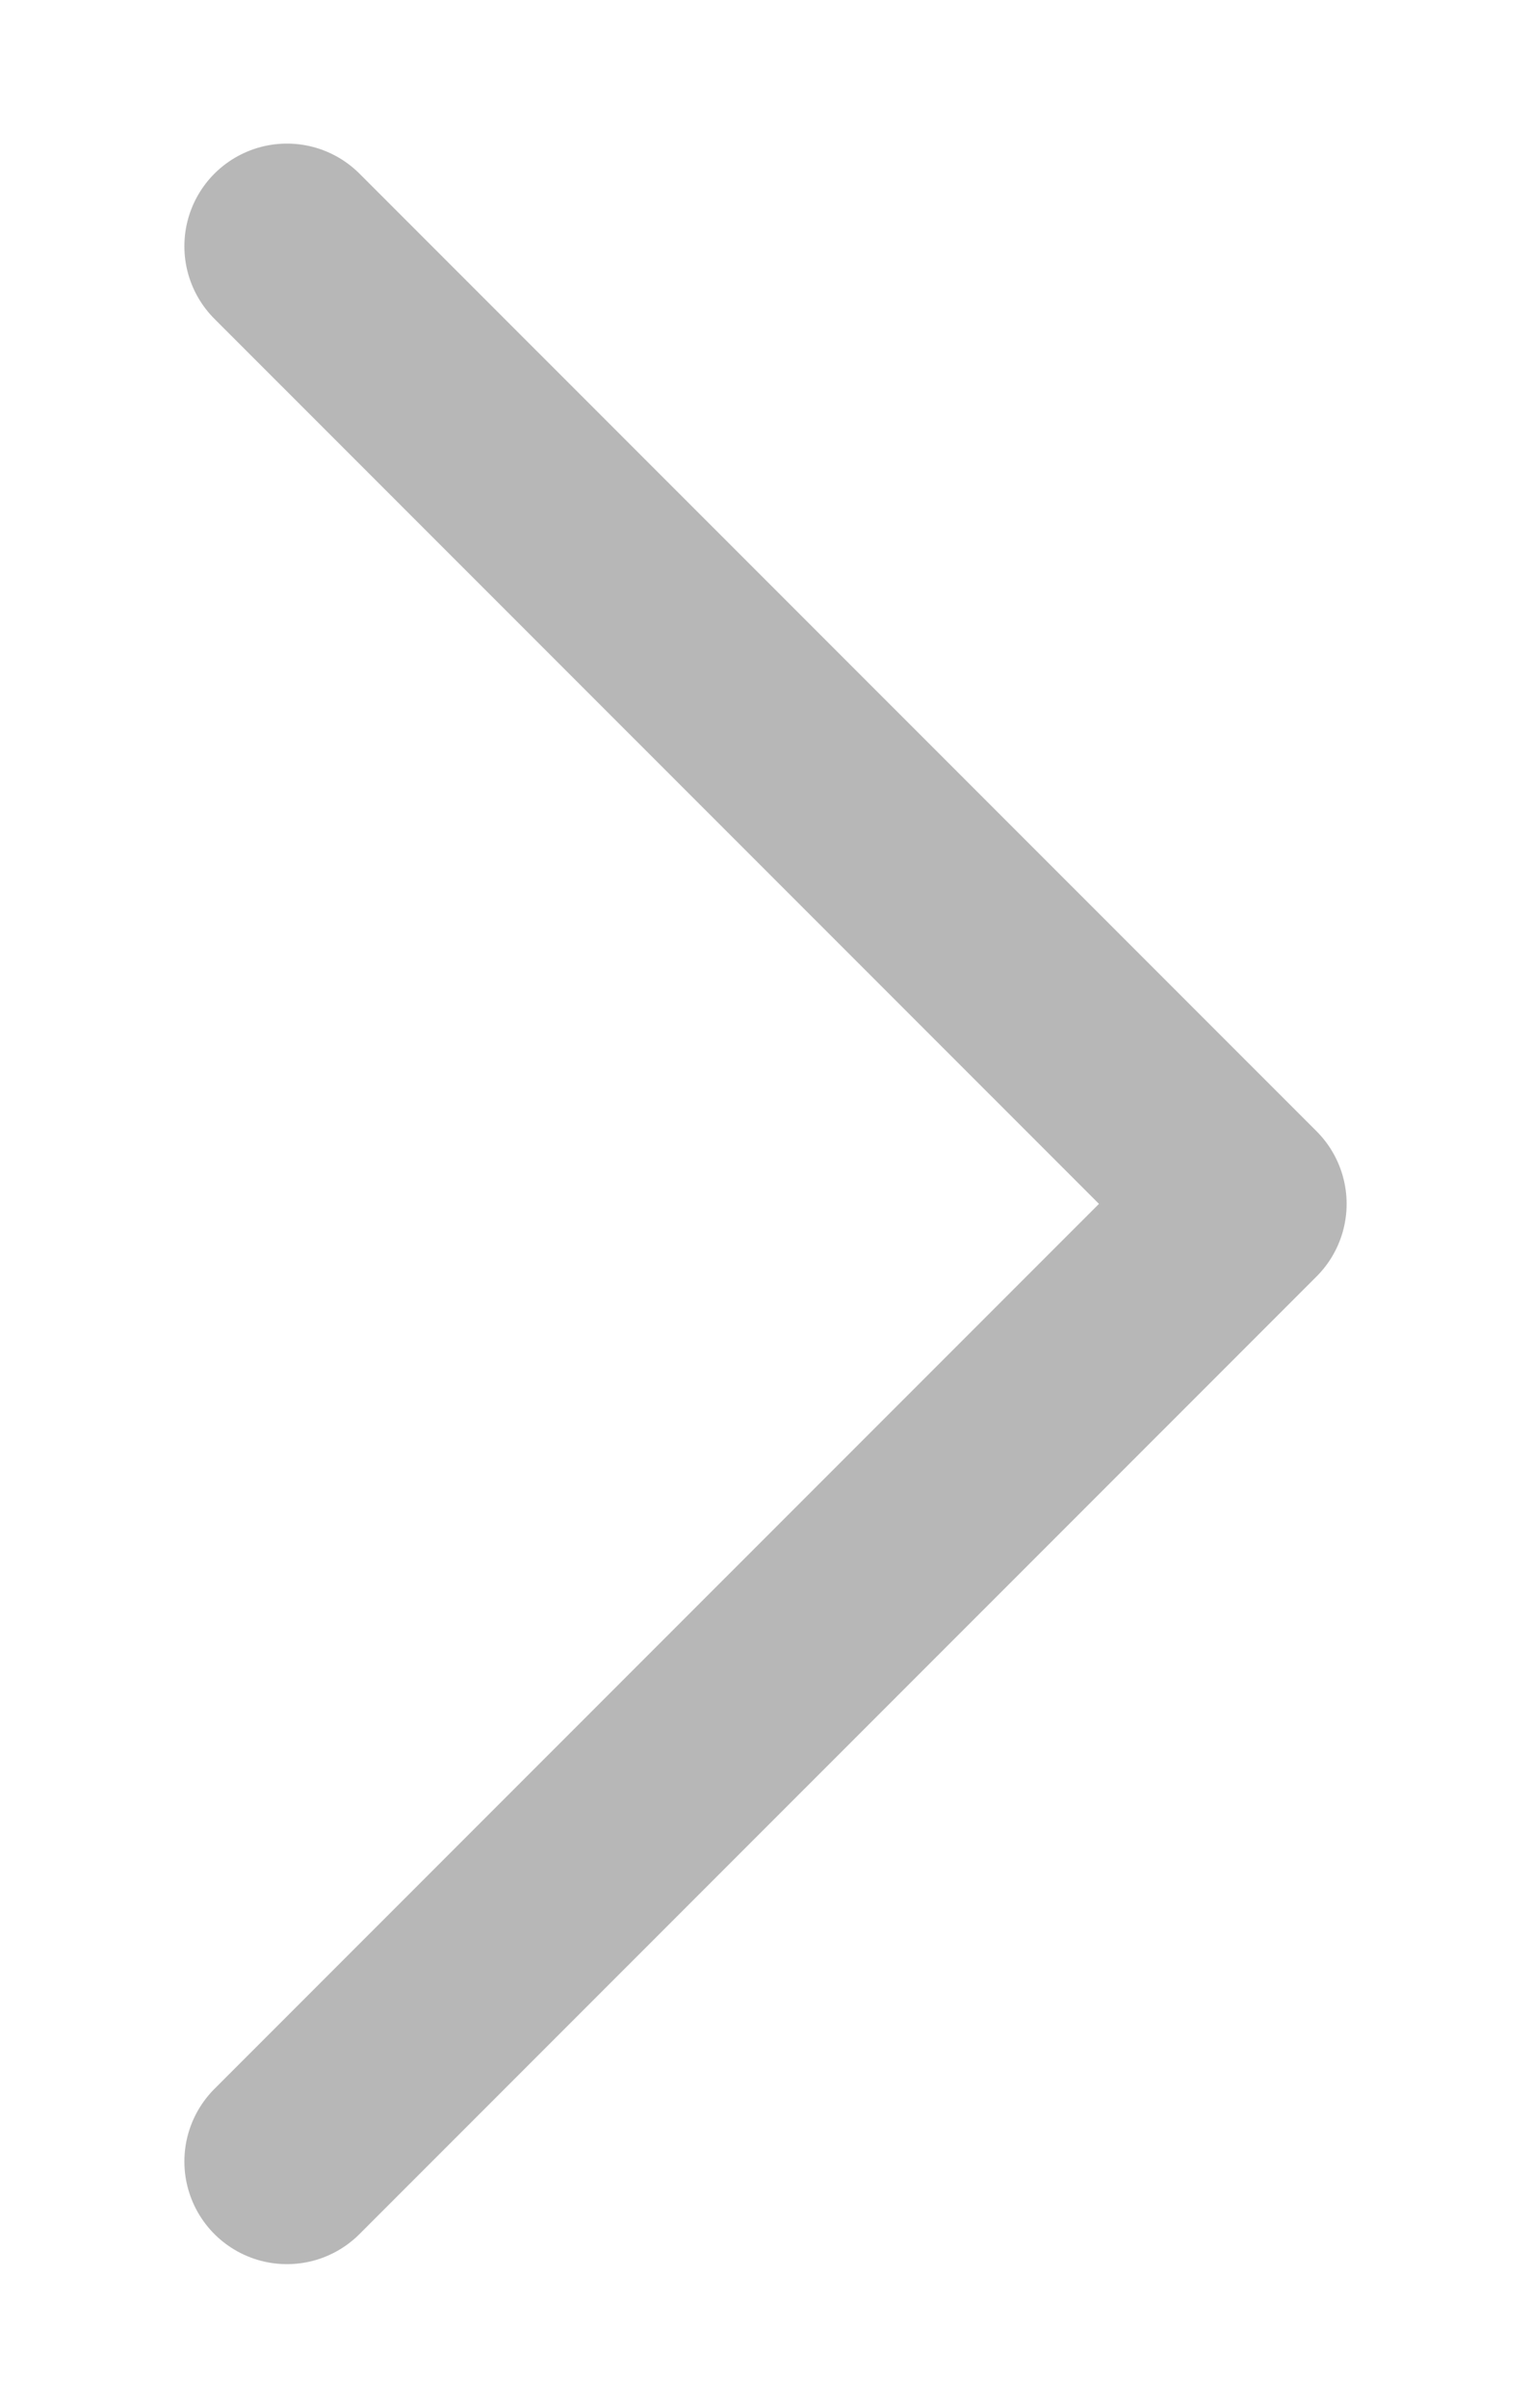 <svg width="7" height="11" viewBox="0 0 7 11" fill="none" xmlns="http://www.w3.org/2000/svg">
<path d="M1.312 1.125L5.688 5.5L1.312 9.875" stroke="#B7B7B7" stroke-width="0.938" stroke-linecap="round" stroke-linejoin="round"/>
</svg>
